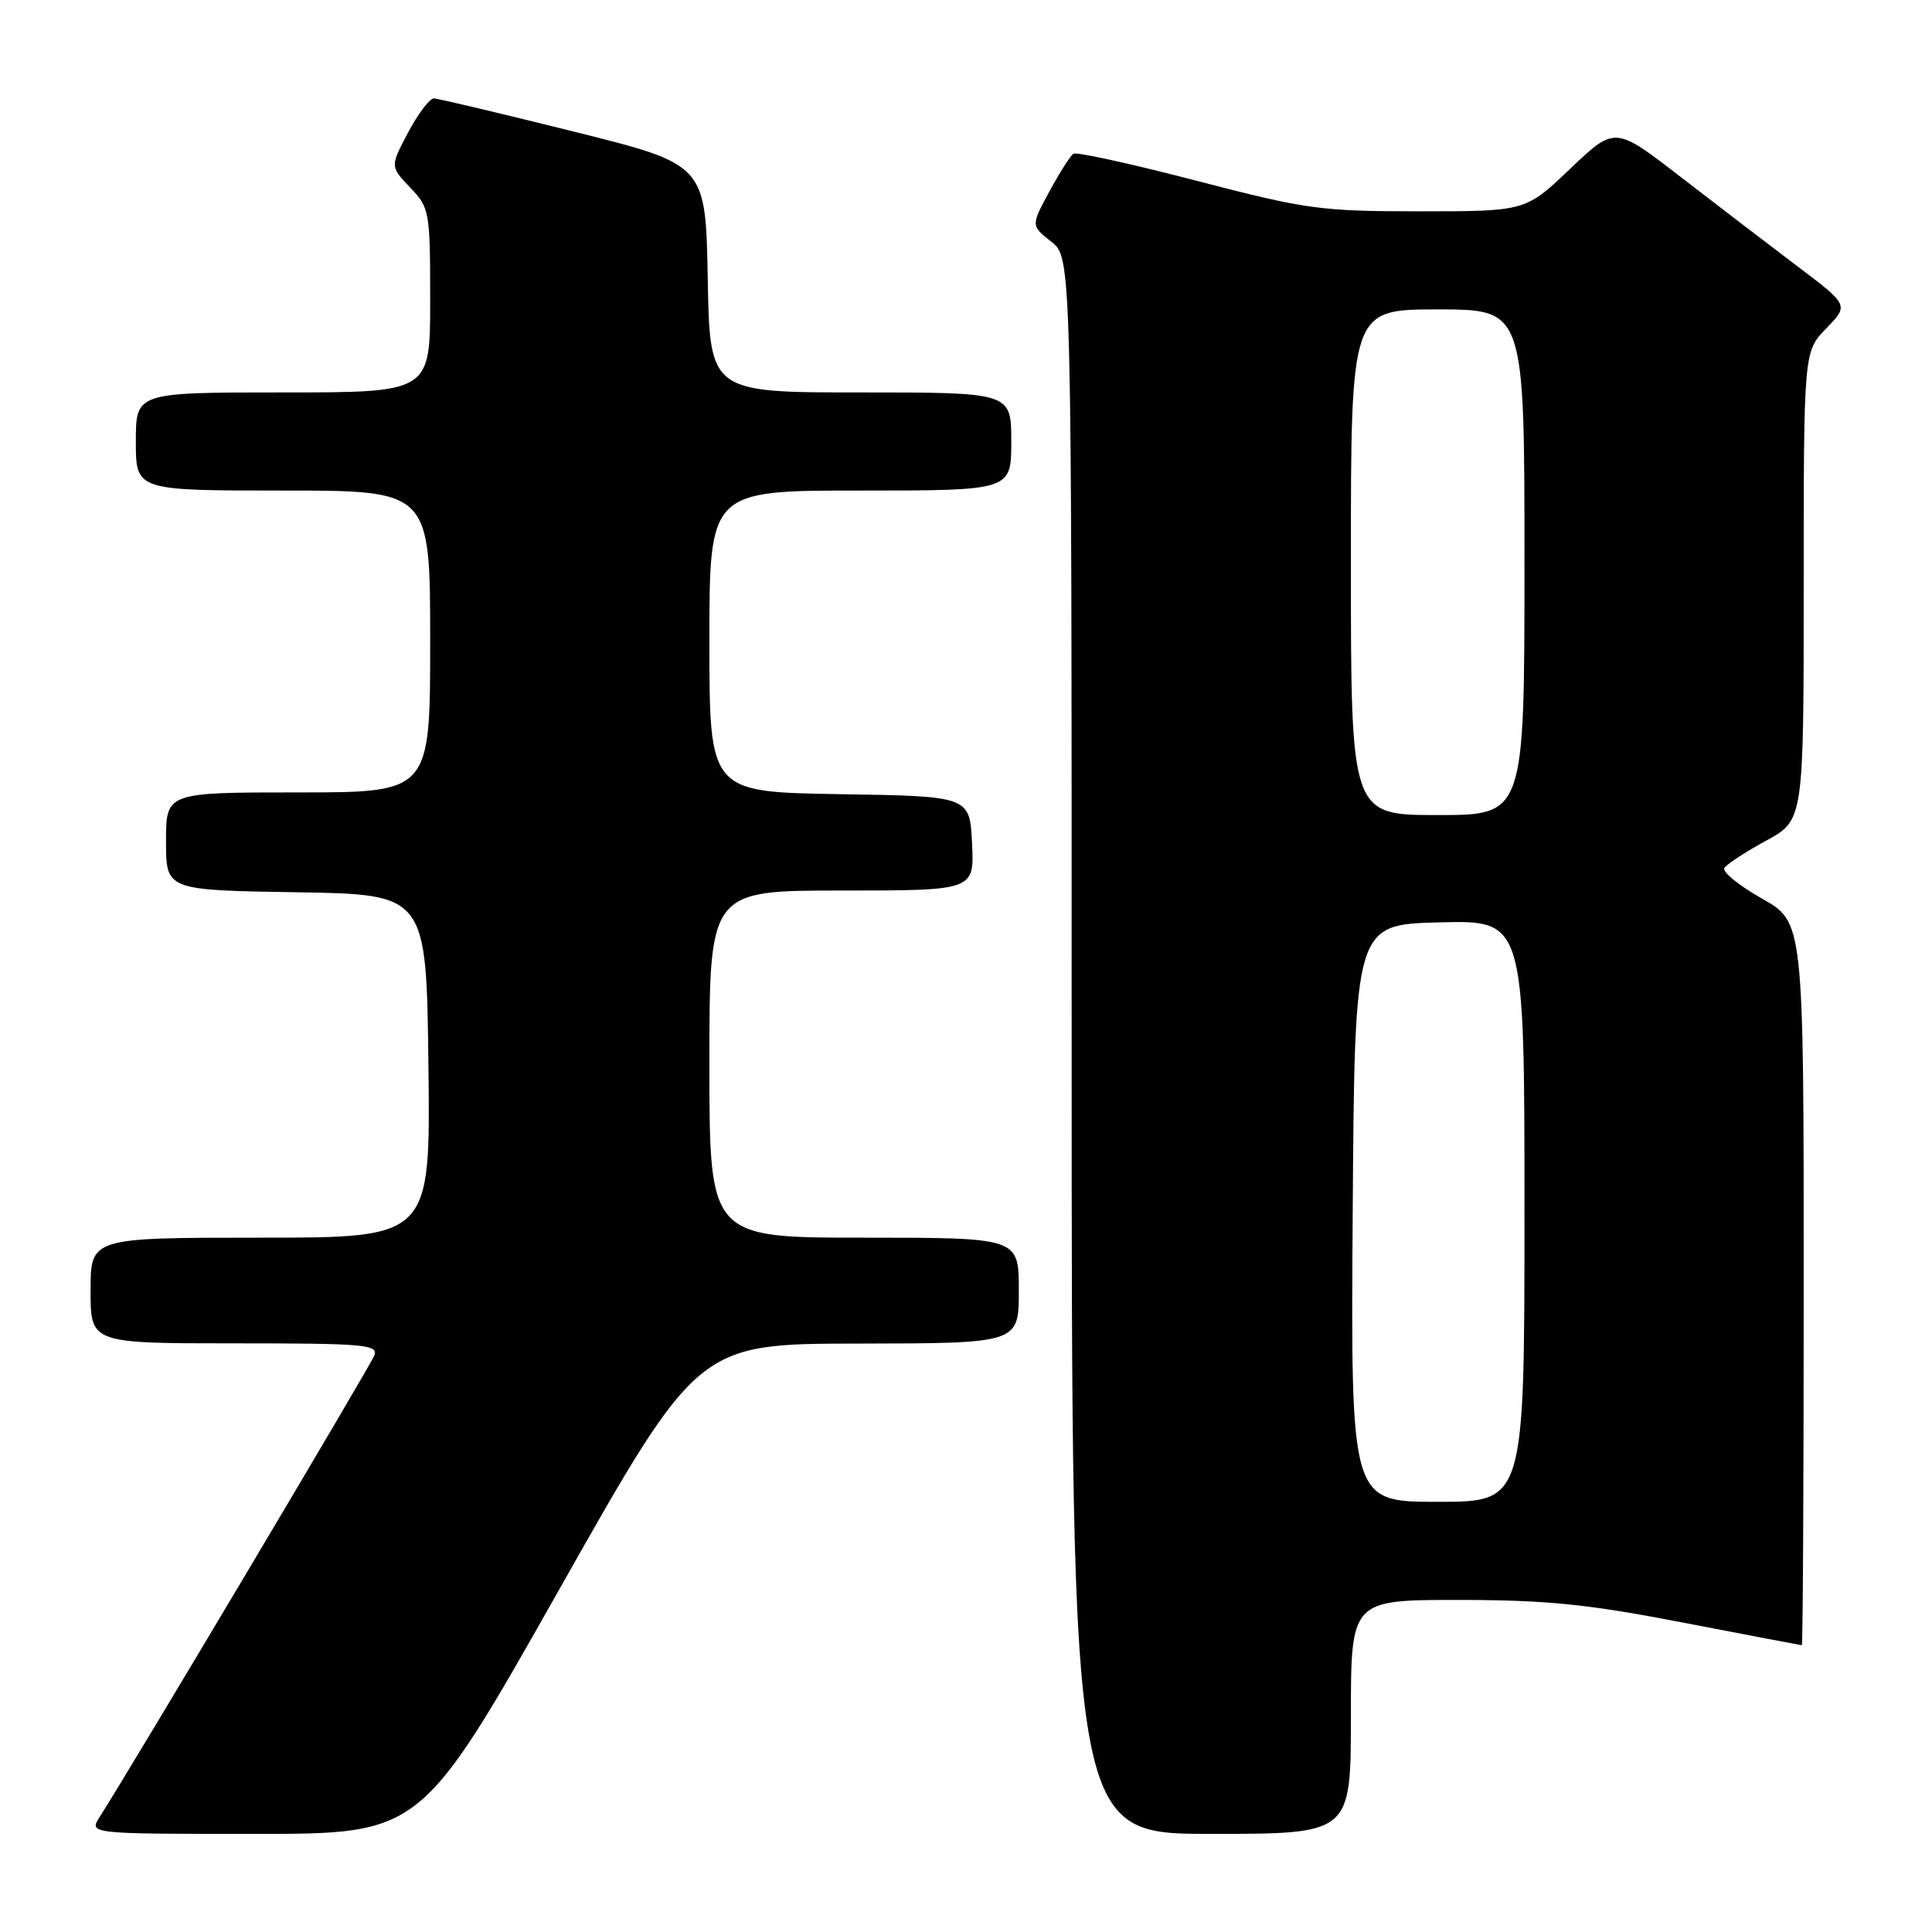 <?xml version="1.0" encoding="UTF-8" standalone="no"?>
<!DOCTYPE svg PUBLIC "-//W3C//DTD SVG 1.1//EN" "http://www.w3.org/Graphics/SVG/1.1/DTD/svg11.dtd" >
<svg xmlns="http://www.w3.org/2000/svg" xmlns:xlink="http://www.w3.org/1999/xlink" version="1.1" viewBox="0 0 256 256">
 <g >
 <path fill="currentColor"
d=" M 74.15 210.53 C 92.50 178.06 92.50 178.06 113.75 178.03 C 135.00 178.00 135.00 178.00 135.00 171.00 C 135.00 164.00 135.00 164.00 114.50 164.00 C 94.00 164.00 94.00 164.00 94.00 141.00 C 94.00 118.00 94.00 118.00 111.55 118.00 C 129.10 118.00 129.10 118.00 128.80 111.75 C 128.50 105.50 128.50 105.50 111.25 105.23 C 94.00 104.95 94.00 104.95 94.00 84.98 C 94.00 65.00 94.00 65.00 114.00 65.00 C 134.00 65.00 134.00 65.00 134.00 58.50 C 134.00 52.00 134.00 52.00 114.03 52.00 C 94.05 52.00 94.05 52.00 93.78 36.89 C 93.50 21.79 93.50 21.79 76.00 17.43 C 66.38 15.03 58.05 13.06 57.50 13.04 C 56.95 13.02 55.41 15.04 54.09 17.53 C 51.69 22.06 51.69 22.06 54.34 24.84 C 56.92 27.53 57.00 27.97 57.00 39.80 C 57.00 52.00 57.00 52.00 37.50 52.00 C 18.00 52.00 18.00 52.00 18.00 58.50 C 18.00 65.00 18.00 65.00 37.50 65.00 C 57.00 65.00 57.00 65.00 57.00 85.00 C 57.00 105.00 57.00 105.00 39.50 105.00 C 22.00 105.00 22.00 105.00 22.00 111.48 C 22.00 117.95 22.00 117.95 39.25 118.23 C 56.50 118.50 56.50 118.50 56.77 141.25 C 57.04 164.00 57.04 164.00 34.52 164.00 C 12.00 164.00 12.00 164.00 12.00 171.00 C 12.00 178.00 12.00 178.00 31.11 178.00 C 48.27 178.00 50.15 178.16 49.60 179.61 C 49.07 180.99 17.34 234.31 13.21 240.75 C 11.77 243.00 11.77 243.00 33.78 243.00 C 55.80 243.00 55.80 243.00 74.15 210.53 Z  M 179.00 227.50 C 179.00 212.00 179.00 212.00 193.25 212.00 C 204.95 212.01 210.28 212.54 223.00 215.00 C 231.53 216.65 238.61 217.99 238.75 218.00 C 238.89 218.00 239.00 196.44 239.00 170.10 C 239.00 122.19 239.00 122.19 233.46 119.06 C 230.41 117.34 228.18 115.52 228.49 115.01 C 228.80 114.51 231.30 112.87 234.03 111.39 C 239.00 108.68 239.00 108.68 239.00 77.64 C 239.00 46.60 239.00 46.60 241.99 43.51 C 244.98 40.43 244.98 40.43 238.24 35.34 C 234.53 32.54 227.56 27.20 222.74 23.48 C 213.99 16.71 213.99 16.71 208.07 22.35 C 202.15 28.00 202.15 28.00 188.13 28.00 C 174.96 28.00 173.15 27.75 158.54 23.95 C 149.98 21.72 142.65 20.11 142.24 20.37 C 141.83 20.62 140.40 22.88 139.05 25.37 C 136.60 29.90 136.60 29.90 139.30 32.02 C 142.00 34.15 142.00 34.15 142.00 138.57 C 142.00 243.00 142.00 243.00 160.50 243.00 C 179.00 243.00 179.00 243.00 179.00 227.50 Z  M 179.24 160.75 C 179.50 122.50 179.50 122.50 190.75 122.22 C 202.00 121.93 202.00 121.93 202.00 160.47 C 202.00 199.00 202.00 199.00 190.49 199.00 C 178.98 199.00 178.98 199.00 179.24 160.75 Z  M 179.00 74.50 C 179.00 41.00 179.00 41.00 190.50 41.00 C 202.00 41.00 202.00 41.00 202.00 74.50 C 202.00 108.00 202.00 108.00 190.50 108.00 C 179.00 108.00 179.00 108.00 179.00 74.50 Z "/>
</g>
</svg>